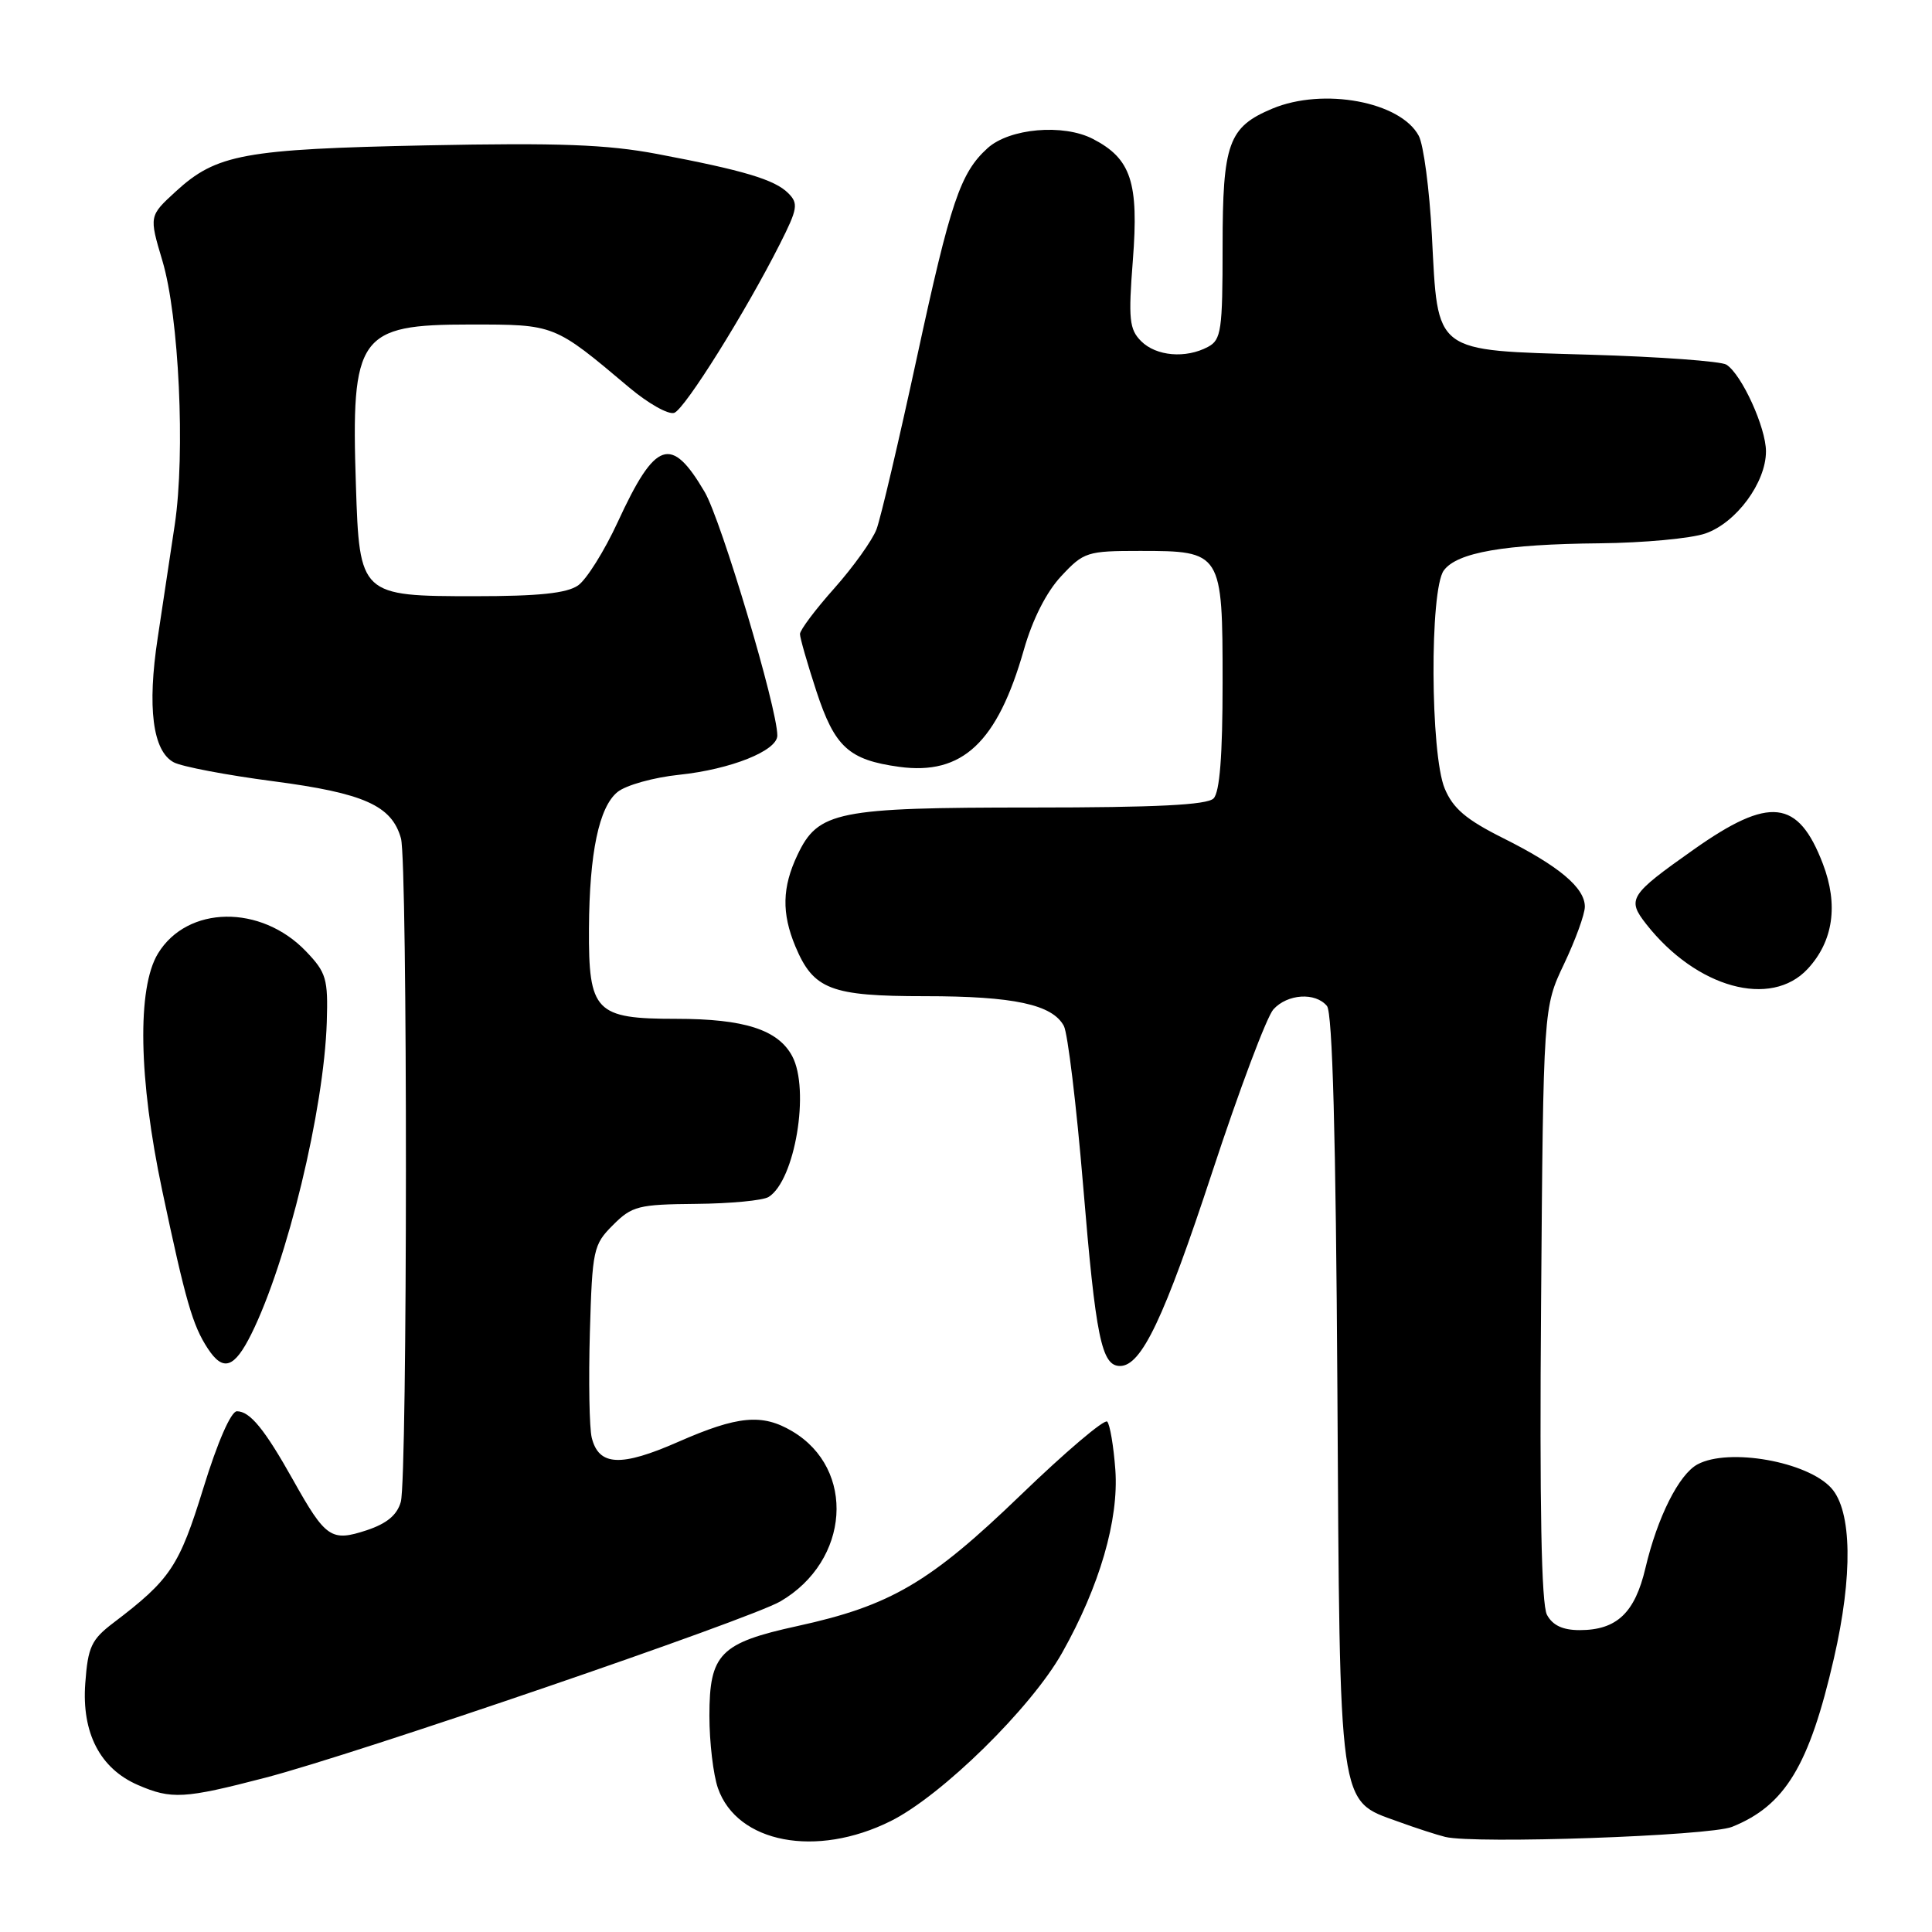 <?xml version="1.0" encoding="UTF-8" standalone="no"?>
<!DOCTYPE svg PUBLIC "-//W3C//DTD SVG 1.1//EN" "http://www.w3.org/Graphics/SVG/1.1/DTD/svg11.dtd" >
<svg xmlns="http://www.w3.org/2000/svg" xmlns:xlink="http://www.w3.org/1999/xlink" version="1.1" viewBox="0 0 256 256">
 <g >
 <path fill="currentColor"
d=" M 118.03 241.30 C 124.79 237.93 136.64 226.30 140.74 219.00 C 145.71 210.17 148.26 201.38 147.79 194.77 C 147.56 191.62 147.07 188.74 146.71 188.37 C 146.34 188.00 141.18 192.38 135.25 198.10 C 123.21 209.71 118.01 212.76 105.66 215.46 C 95.41 217.70 94.00 219.14 94.00 227.35 C 94.00 230.84 94.51 235.16 95.13 236.94 C 97.67 244.22 108.16 246.22 118.03 241.30 Z  M 229.50 242.07 C 236.53 239.25 239.74 233.96 243.00 219.75 C 245.53 208.77 245.40 200.20 242.65 197.17 C 239.47 193.66 229.08 191.82 224.94 194.03 C 222.47 195.35 219.62 201.03 218.03 207.77 C 216.63 213.73 214.22 216.00 209.31 216.00 C 207.08 216.00 205.73 215.37 204.98 213.97 C 204.24 212.57 203.99 199.63 204.20 172.72 C 204.50 133.50 204.50 133.50 207.25 127.72 C 208.76 124.54 210.00 121.13 210.00 120.14 C 210.00 117.63 206.56 114.75 199.18 111.06 C 194.28 108.61 192.53 107.13 191.43 104.48 C 189.52 99.91 189.43 78.16 191.31 75.59 C 193.06 73.20 199.32 72.11 212.00 71.99 C 217.78 71.93 224.06 71.35 225.97 70.69 C 230.06 69.28 234.00 63.94 234.00 59.81 C 234.00 56.67 230.80 49.63 228.76 48.32 C 228.07 47.87 219.92 47.27 210.66 47.00 C 189.75 46.38 190.56 47.00 189.73 31.15 C 189.41 25.10 188.63 19.17 187.99 17.99 C 185.57 13.47 175.35 11.57 168.60 14.39 C 162.77 16.83 162.00 18.97 162.00 32.69 C 162.00 43.77 161.82 45.03 160.07 45.96 C 157.12 47.54 153.20 47.20 151.21 45.21 C 149.64 43.64 149.50 42.31 150.11 34.47 C 150.91 24.15 149.88 21.03 144.82 18.41 C 140.89 16.37 133.76 17.00 130.86 19.63 C 127.25 22.90 125.96 26.72 121.50 47.34 C 119.10 58.43 116.69 68.69 116.14 70.14 C 115.58 71.60 113.08 75.10 110.57 77.93 C 108.05 80.75 106.00 83.49 106.00 84.01 C 106.00 84.53 106.98 87.93 108.17 91.57 C 110.61 99.00 112.46 100.69 119.15 101.61 C 127.52 102.75 132.16 98.40 135.67 86.09 C 136.82 82.06 138.66 78.43 140.62 76.34 C 143.60 73.14 144.05 73.00 151.04 73.00 C 161.91 73.00 162.00 73.14 162.00 90.45 C 162.00 100.12 161.62 104.98 160.80 105.80 C 159.94 106.66 153.19 107.00 136.77 107.00 C 110.89 107.00 108.41 107.50 105.67 113.28 C 103.63 117.57 103.56 121.00 105.39 125.40 C 107.79 131.12 110.06 132.00 122.57 132.00 C 134.34 132.00 139.45 133.10 140.97 135.95 C 141.48 136.91 142.63 146.42 143.52 157.09 C 145.19 177.25 145.96 181.00 148.41 181.00 C 151.25 181.00 154.24 174.72 160.65 155.24 C 164.22 144.38 167.86 134.71 168.73 133.75 C 170.59 131.69 174.30 131.45 175.83 133.30 C 176.56 134.18 177.01 150.59 177.21 184.05 C 177.54 240.19 177.30 238.50 185.23 241.36 C 187.58 242.22 190.40 243.13 191.50 243.40 C 195.43 244.36 226.49 243.27 229.50 242.07 Z  M 35.14 235.56 C 47.12 232.45 99.34 214.57 103.41 212.19 C 112.61 206.82 113.45 194.65 104.96 189.64 C 100.99 187.29 97.76 187.59 89.88 191.05 C 82.26 194.40 79.35 194.26 78.41 190.51 C 78.09 189.22 77.98 182.96 78.16 176.60 C 78.48 165.56 78.62 164.92 81.23 162.32 C 83.74 159.80 84.60 159.59 92.23 159.52 C 96.78 159.48 101.11 159.07 101.85 158.60 C 105.34 156.42 107.35 144.40 104.97 139.94 C 103.09 136.44 98.63 135.00 89.61 135.00 C 78.88 135.00 77.98 134.07 78.04 123.03 C 78.10 113.00 79.37 106.93 81.83 104.94 C 82.94 104.04 86.62 103.01 90.01 102.66 C 96.84 101.94 103.00 99.48 103.00 97.46 C 103.00 93.83 95.58 68.97 93.38 65.20 C 88.93 57.62 86.85 58.34 81.86 69.16 C 80.09 73.00 77.72 76.78 76.60 77.57 C 75.11 78.61 71.39 79.00 62.93 79.00 C 47.75 79.00 47.63 78.89 47.16 64.30 C 46.50 44.42 47.51 43.00 62.28 43.00 C 73.56 43.00 73.38 42.93 83.39 51.36 C 85.91 53.48 88.60 54.99 89.35 54.70 C 90.78 54.15 98.81 41.31 103.35 32.31 C 105.70 27.66 105.81 26.96 104.45 25.60 C 102.66 23.80 98.54 22.57 87.07 20.40 C 80.40 19.14 74.05 18.91 56.57 19.26 C 32.30 19.76 28.69 20.42 23.28 25.38 C 19.75 28.62 19.75 28.62 21.52 34.56 C 23.72 41.92 24.57 60.03 23.16 69.50 C 22.59 73.35 21.57 80.10 20.90 84.50 C 19.49 93.72 20.23 99.52 23.02 101.01 C 24.08 101.58 30.02 102.71 36.22 103.52 C 48.24 105.10 51.91 106.74 53.13 111.09 C 54.02 114.28 54.00 195.78 53.11 199.00 C 52.62 200.75 51.26 201.88 48.58 202.77 C 43.89 204.31 43.16 203.82 38.85 196.13 C 35.05 189.35 33.12 187.00 31.39 187.00 C 30.61 187.00 28.82 191.09 26.95 197.17 C 23.74 207.56 22.59 209.29 15.03 215.03 C 12.11 217.25 11.65 218.22 11.30 223.03 C 10.81 229.61 13.25 234.34 18.27 236.52 C 22.72 238.45 24.42 238.35 35.14 235.56 Z  M 33.31 176.75 C 38.06 167.17 42.93 147.05 43.30 135.43 C 43.48 129.70 43.24 128.87 40.55 126.06 C 34.58 119.82 24.82 119.96 20.93 126.35 C 18.15 130.91 18.36 142.95 21.49 157.73 C 24.60 172.42 25.52 175.62 27.53 178.68 C 29.57 181.80 31.05 181.30 33.31 176.75 Z  M 239.53 128.38 C 242.92 124.72 243.62 119.90 241.54 114.46 C 238.26 105.89 234.48 105.47 224.45 112.55 C 215.89 118.59 215.54 119.14 218.15 122.47 C 224.79 130.91 234.65 133.64 239.53 128.38 Z "/>
</g>
</svg>